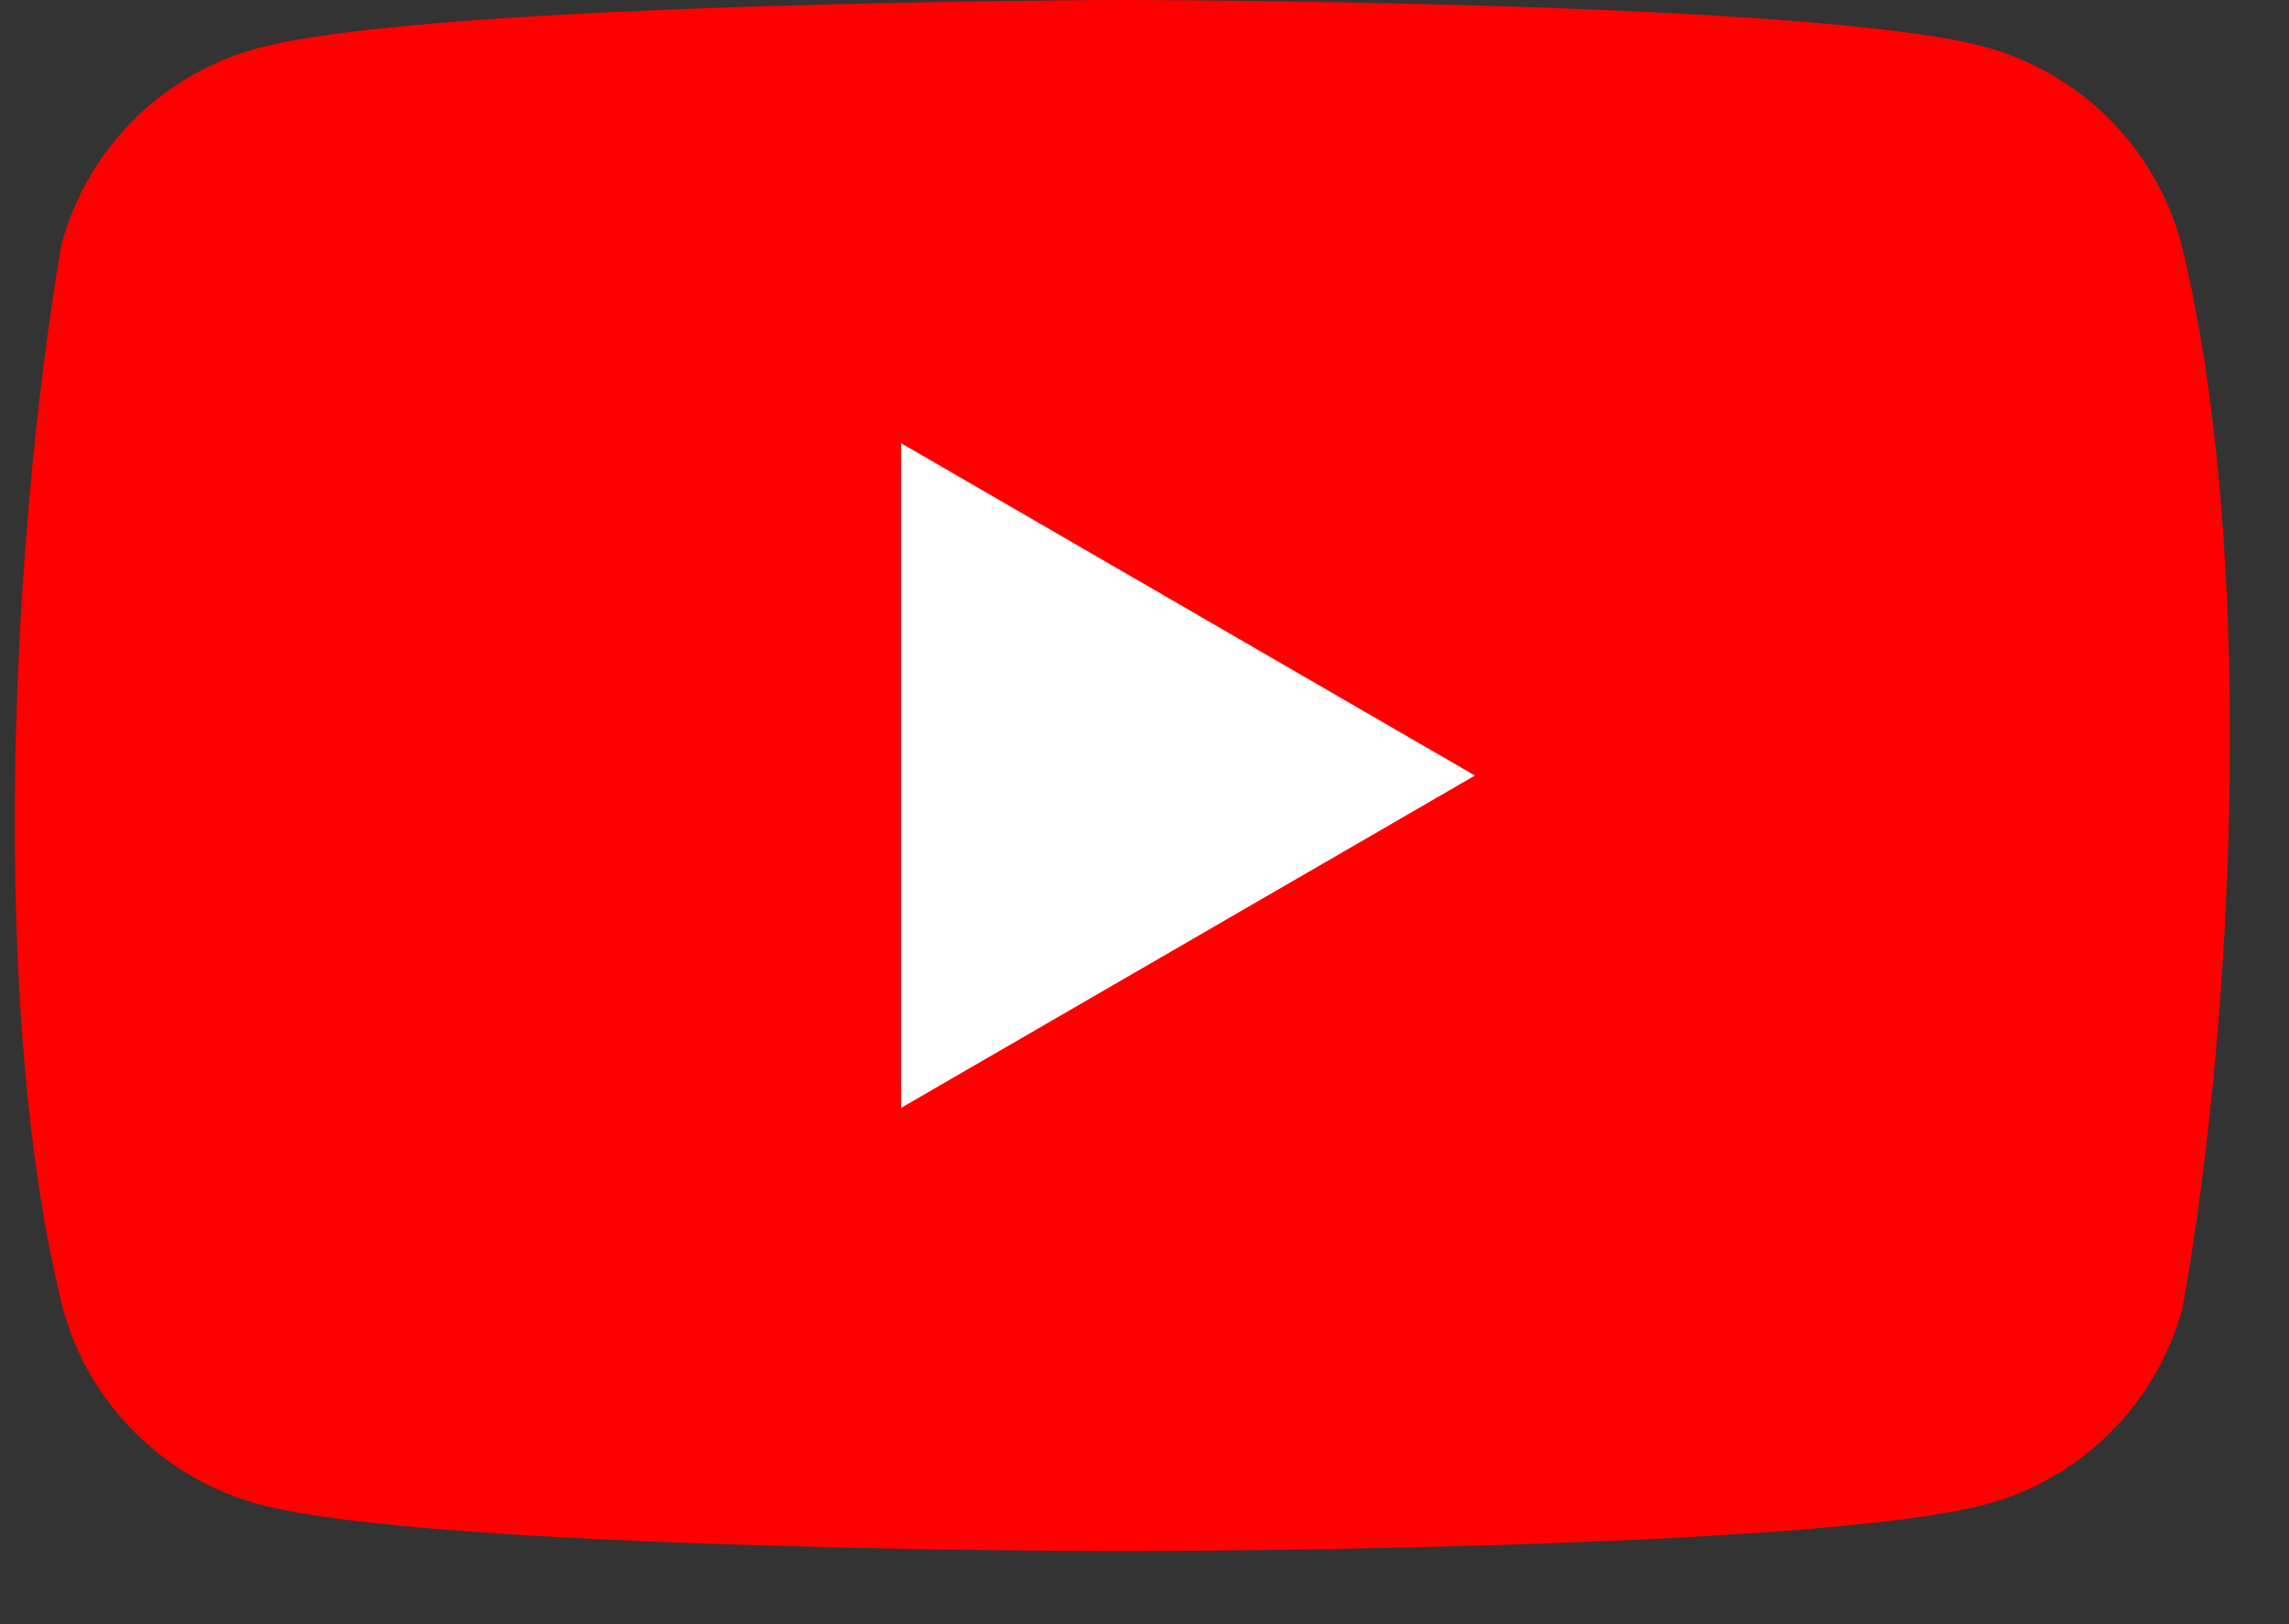 <svg width="31" height="22" viewBox="0 0 31 22" fill="none" xmlns="http://www.w3.org/2000/svg">
<rect x="0" y="0" width="31" height="22" fill="#333333" stroke="none"/>
<g clip-path="url(#clip0_940_3633)">
<path d="M29.538 3.29C29.366 2.654 29.03 2.074 28.564 1.609C28.098 1.143 27.518 0.807 26.883 0.635C24.555 0 15.185 0 15.185 0C15.185 0 5.815 0.019 3.487 0.654C2.851 0.826 2.271 1.162 1.805 1.628C1.34 2.094 1.004 2.673 0.832 3.309C0.128 7.446 -0.145 13.749 0.851 17.72C1.023 18.356 1.359 18.936 1.825 19.401C2.291 19.867 2.87 20.203 3.506 20.375C5.834 21.01 15.204 21.01 15.204 21.01C15.204 21.01 24.574 21.01 26.902 20.375C27.538 20.203 28.117 19.867 28.583 19.401C29.049 18.936 29.385 18.356 29.557 17.72C30.3 13.578 30.529 7.278 29.538 3.29Z" fill="#FF0000"/>
<path d="M12.203 15.007L19.975 10.505L12.203 6.003V15.007Z" fill="white"/>
</g>
<defs>
<clipPath id="clip0_940_3633">
<rect width="30" height="21.094" fill="white" transform="translate(0.2)"/>
</clipPath>
</defs>
</svg>
